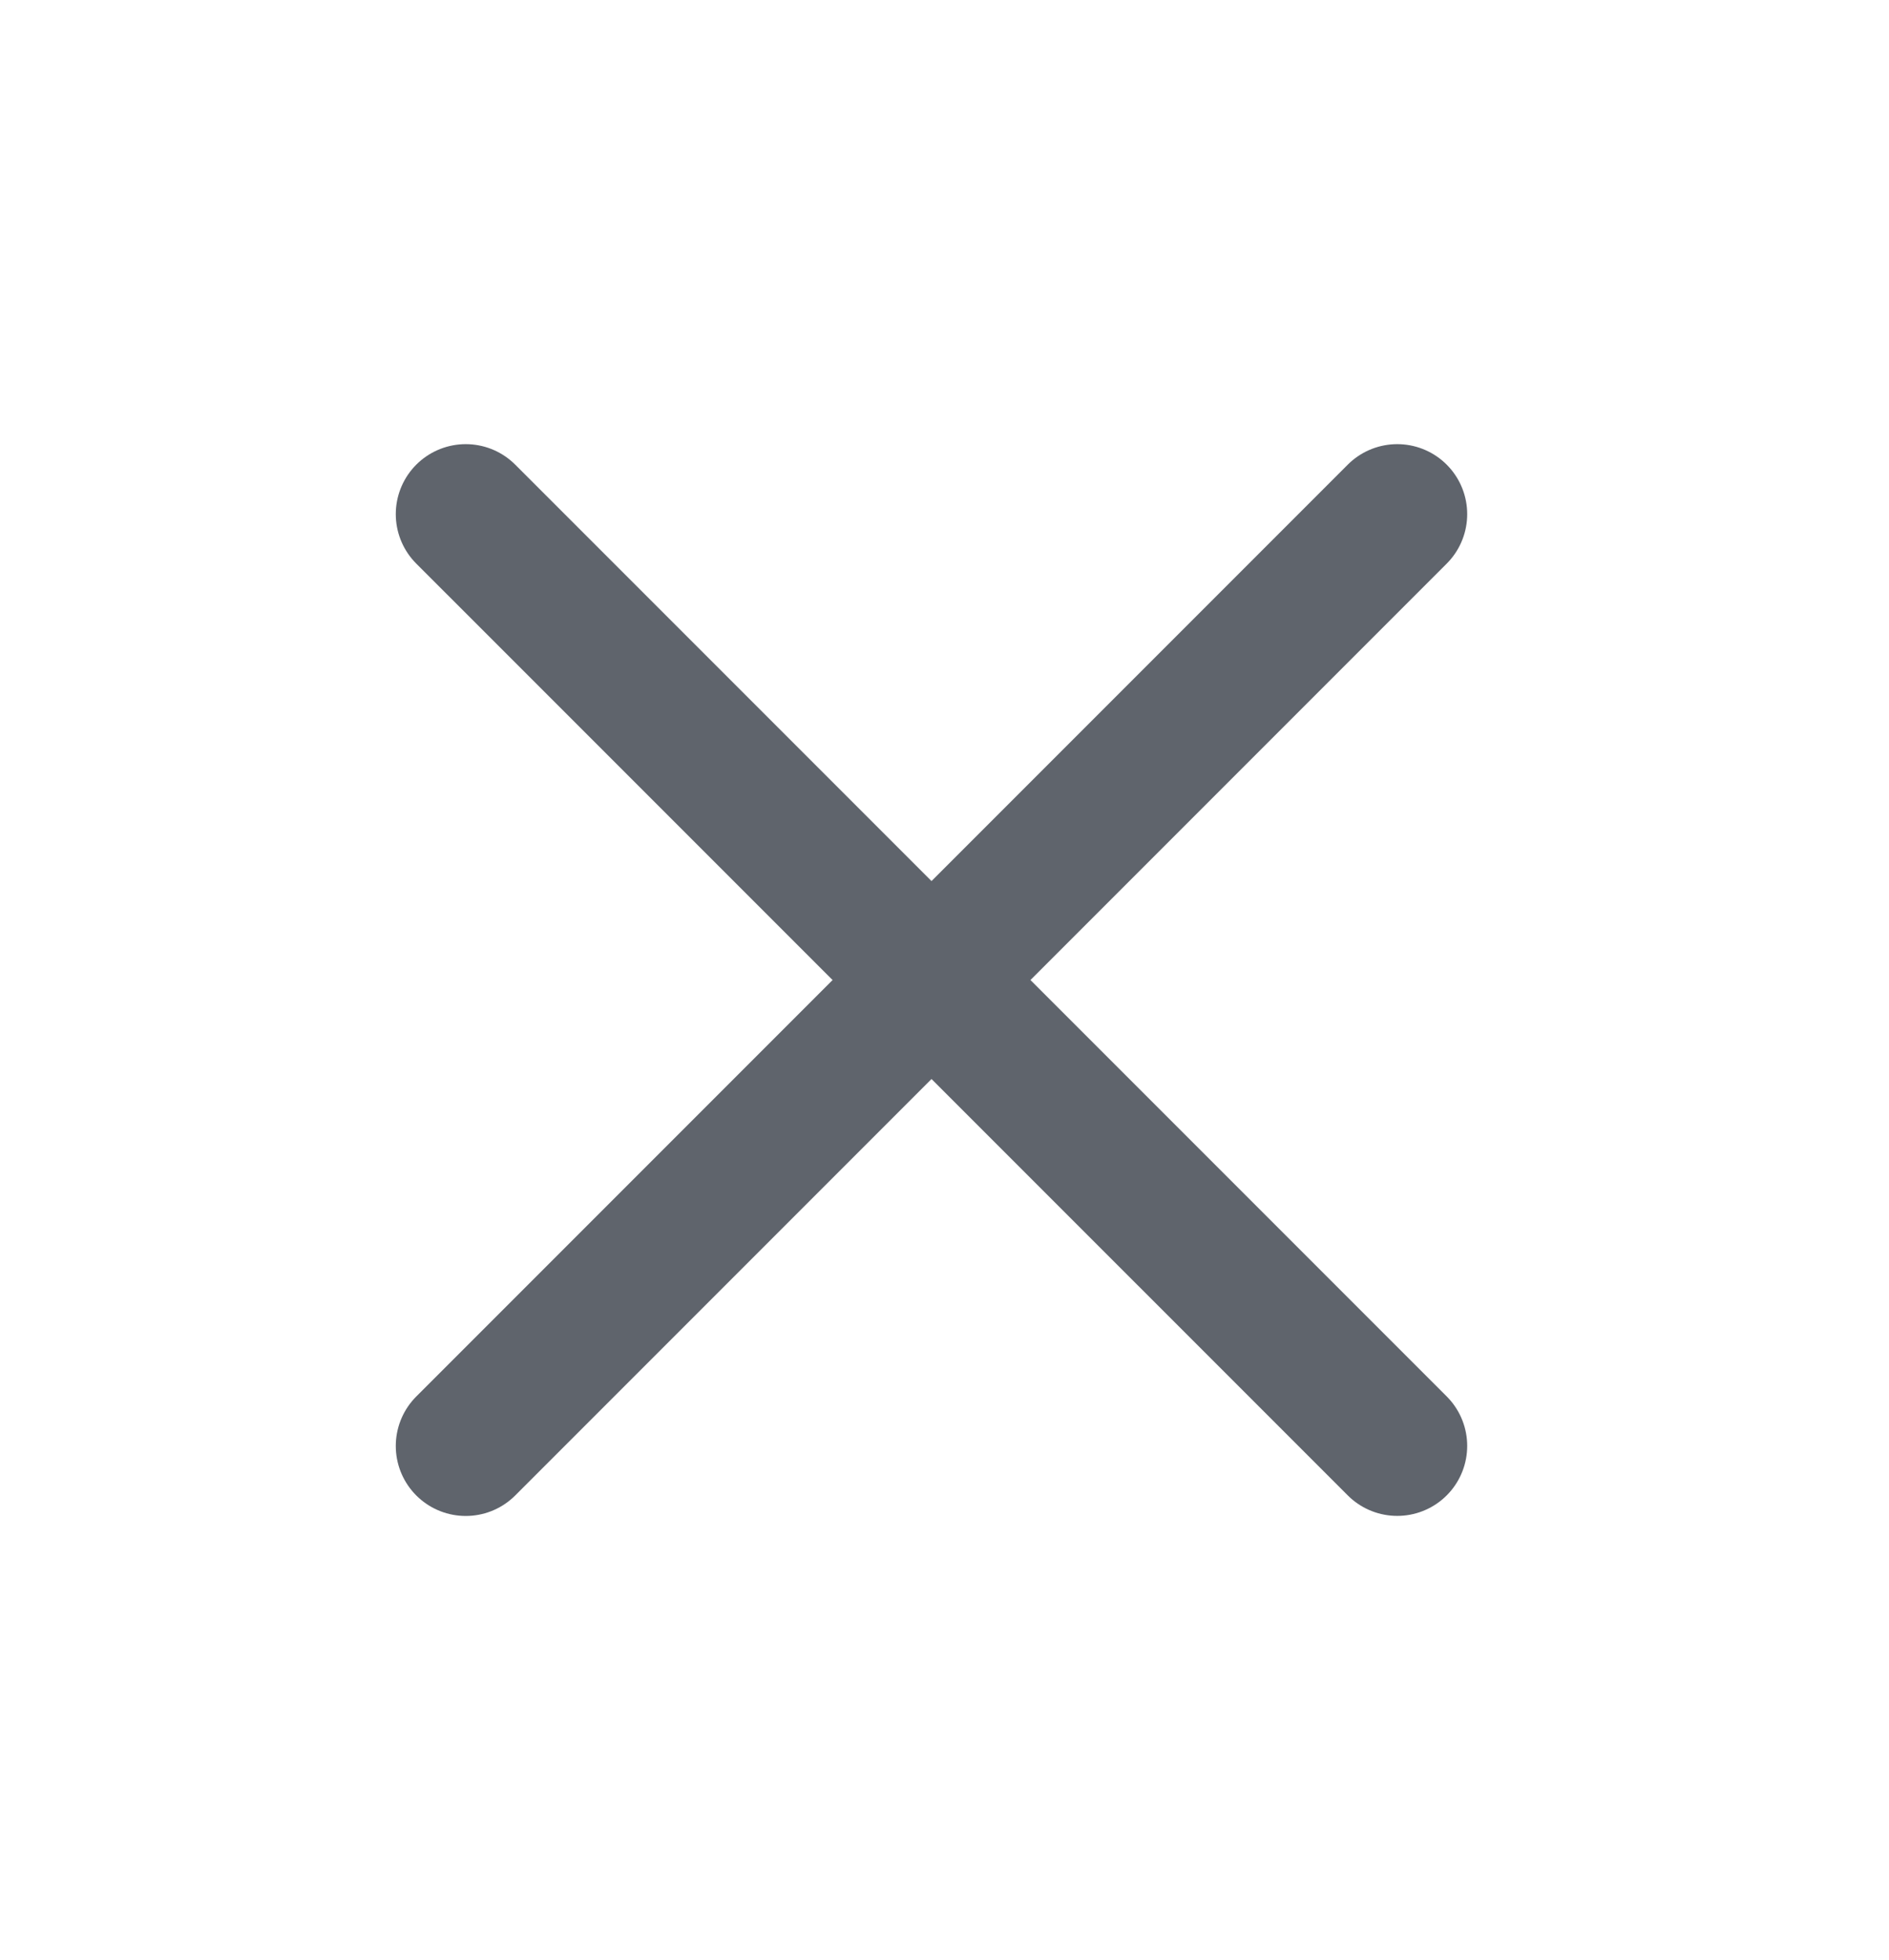 <svg width="27" height="28" viewBox="0 0 27 28" fill="none" xmlns="http://www.w3.org/2000/svg">
<path d="M6.657 20.66L19.971 7.346" stroke="#5F646C" stroke-width="2" stroke-linecap="round"/>
<path d="M6.657 7.346L19.971 20.659" stroke="#5F646C" stroke-width="2" stroke-linecap="round"/>
</svg>
